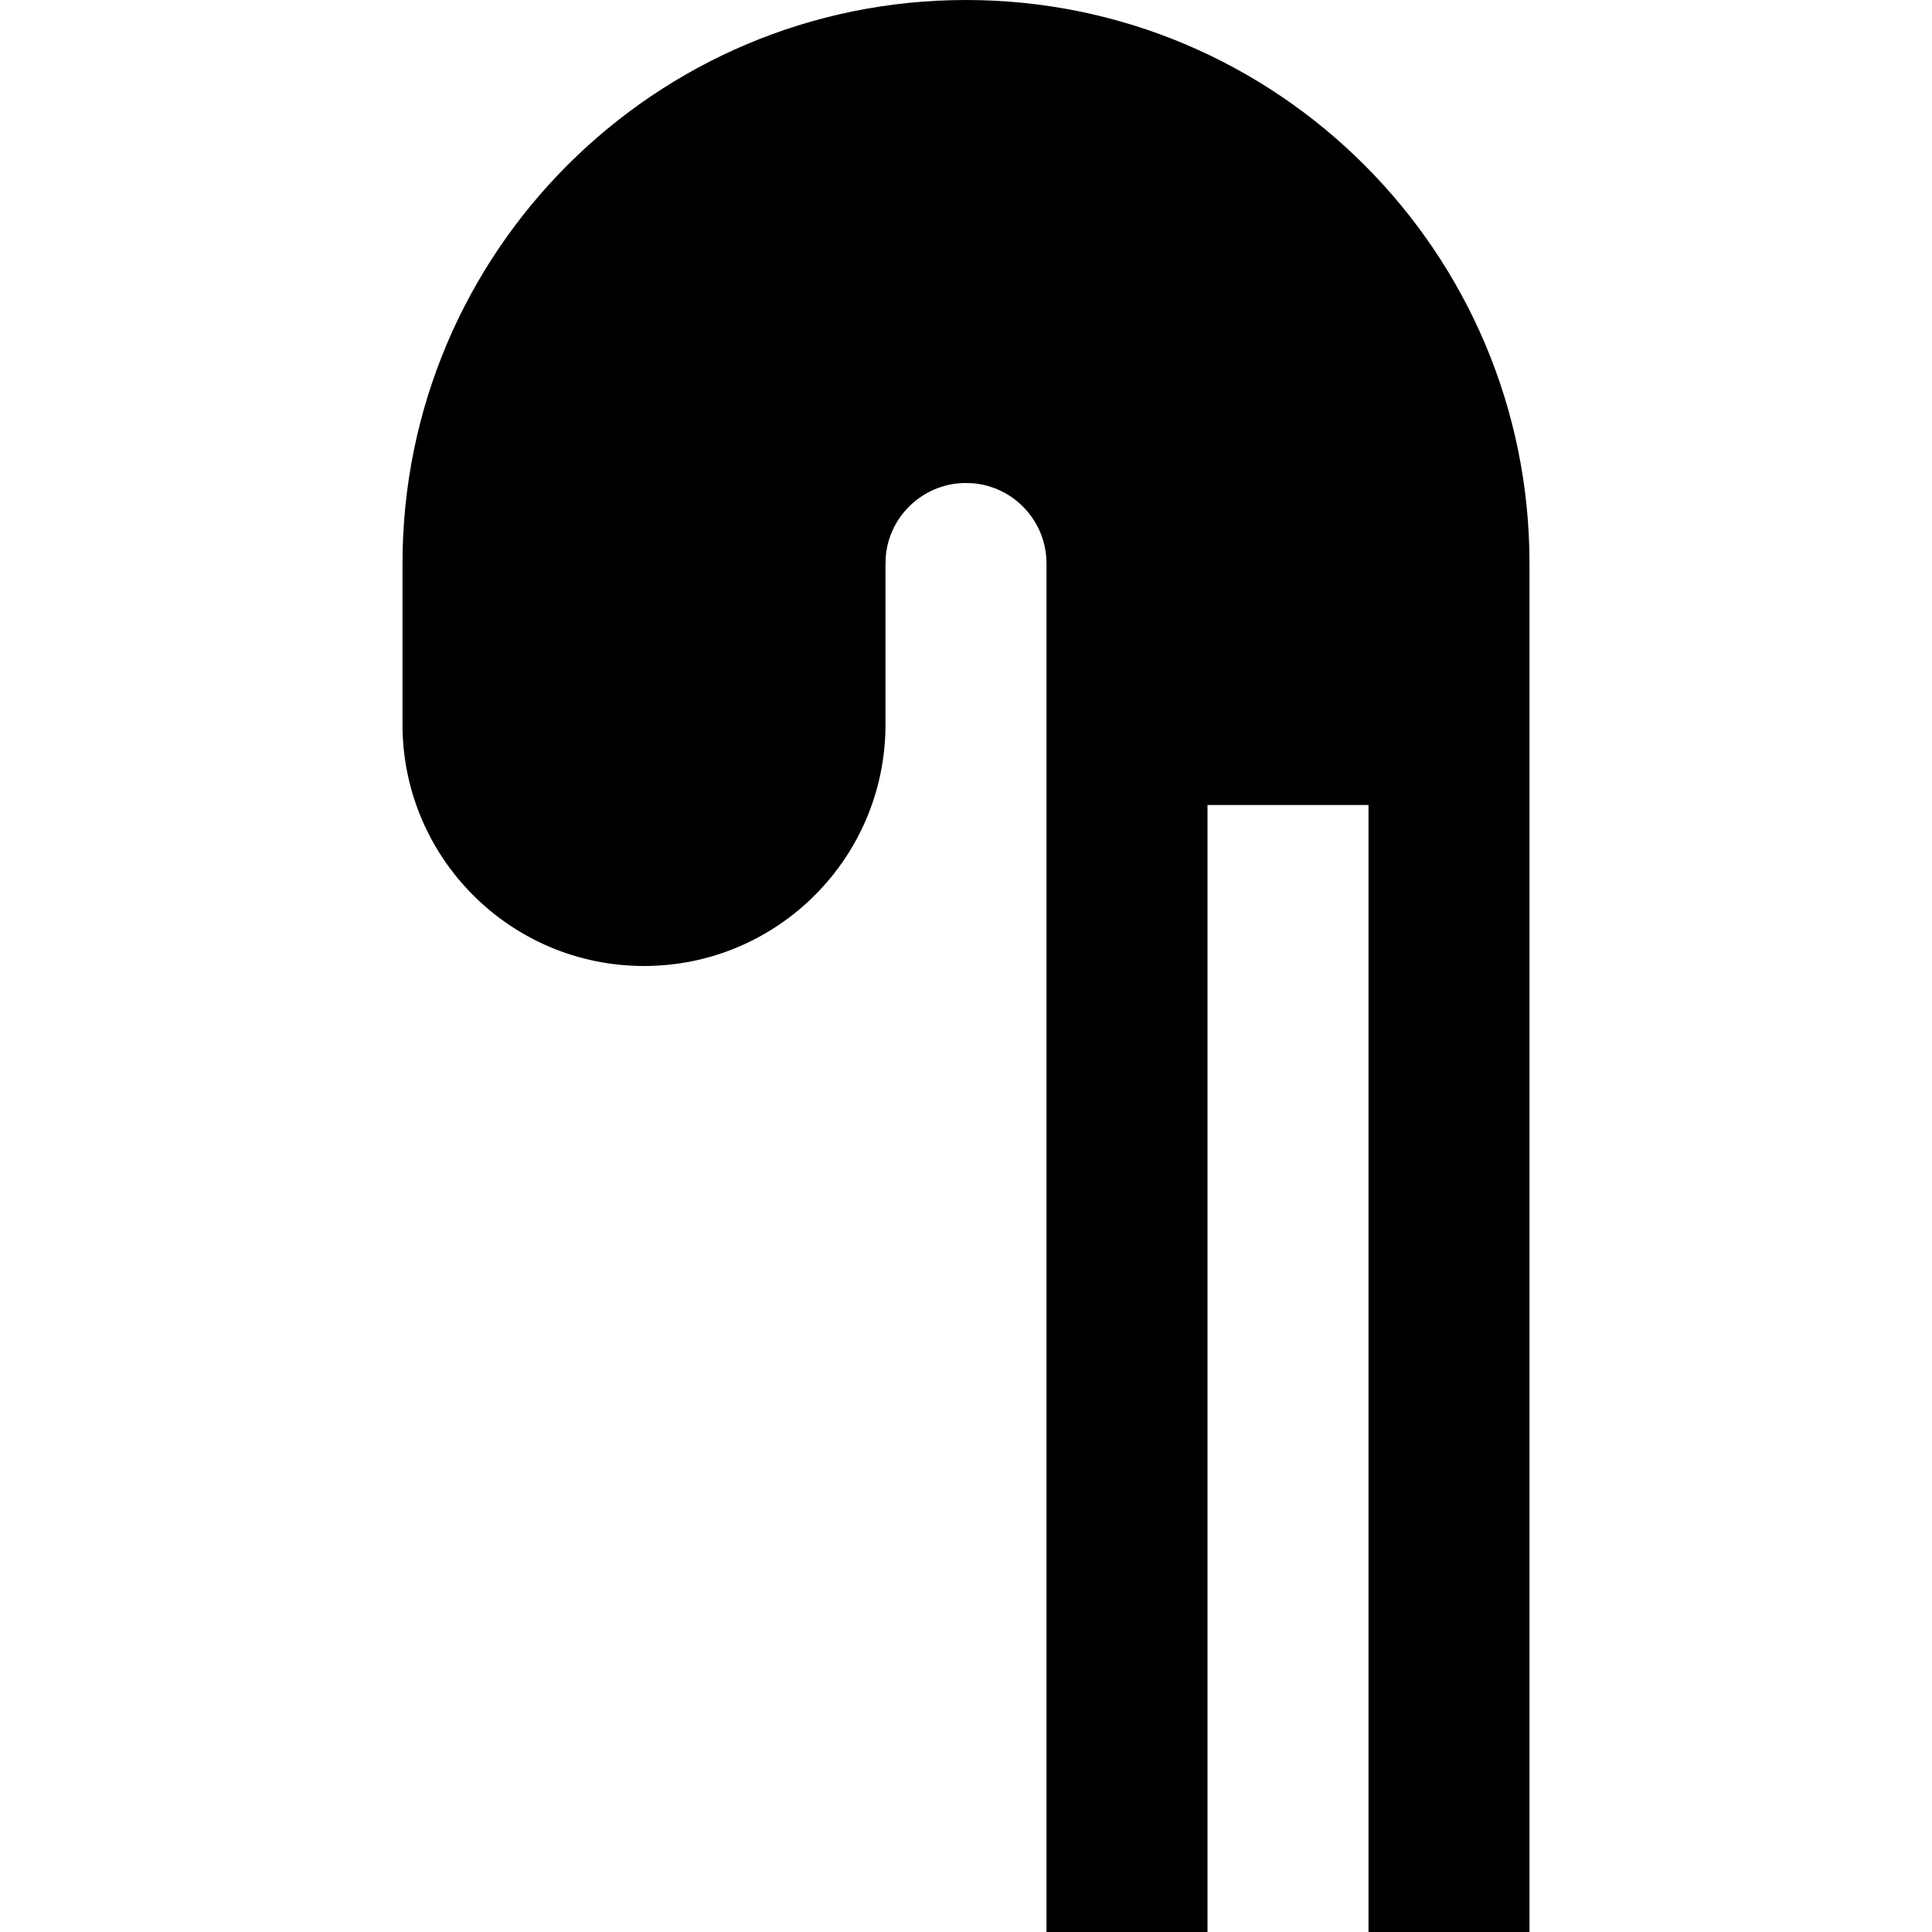 <svg width="1em" height="1em" viewBox="0 0 24 24" fill="none" xmlns="http://www.w3.org/2000/svg">
<path fill-rule="evenodd" clip-rule="evenodd" d="M17 10H15V24H13V10V7C13 6.475 12.595 6.044 12.082 6.003L11.979 6C11.464 6.011 11.043 6.412 11.003 6.918L11 7.029V9C11 10.657 9.657 12 8 12C6.343 12 5 10.657 5 9V7C5 3.134 8.134 0 12 0C15.866 0 19 3.134 19 7V10V24H17V10Z" fill="currentColor"/>
</svg>
